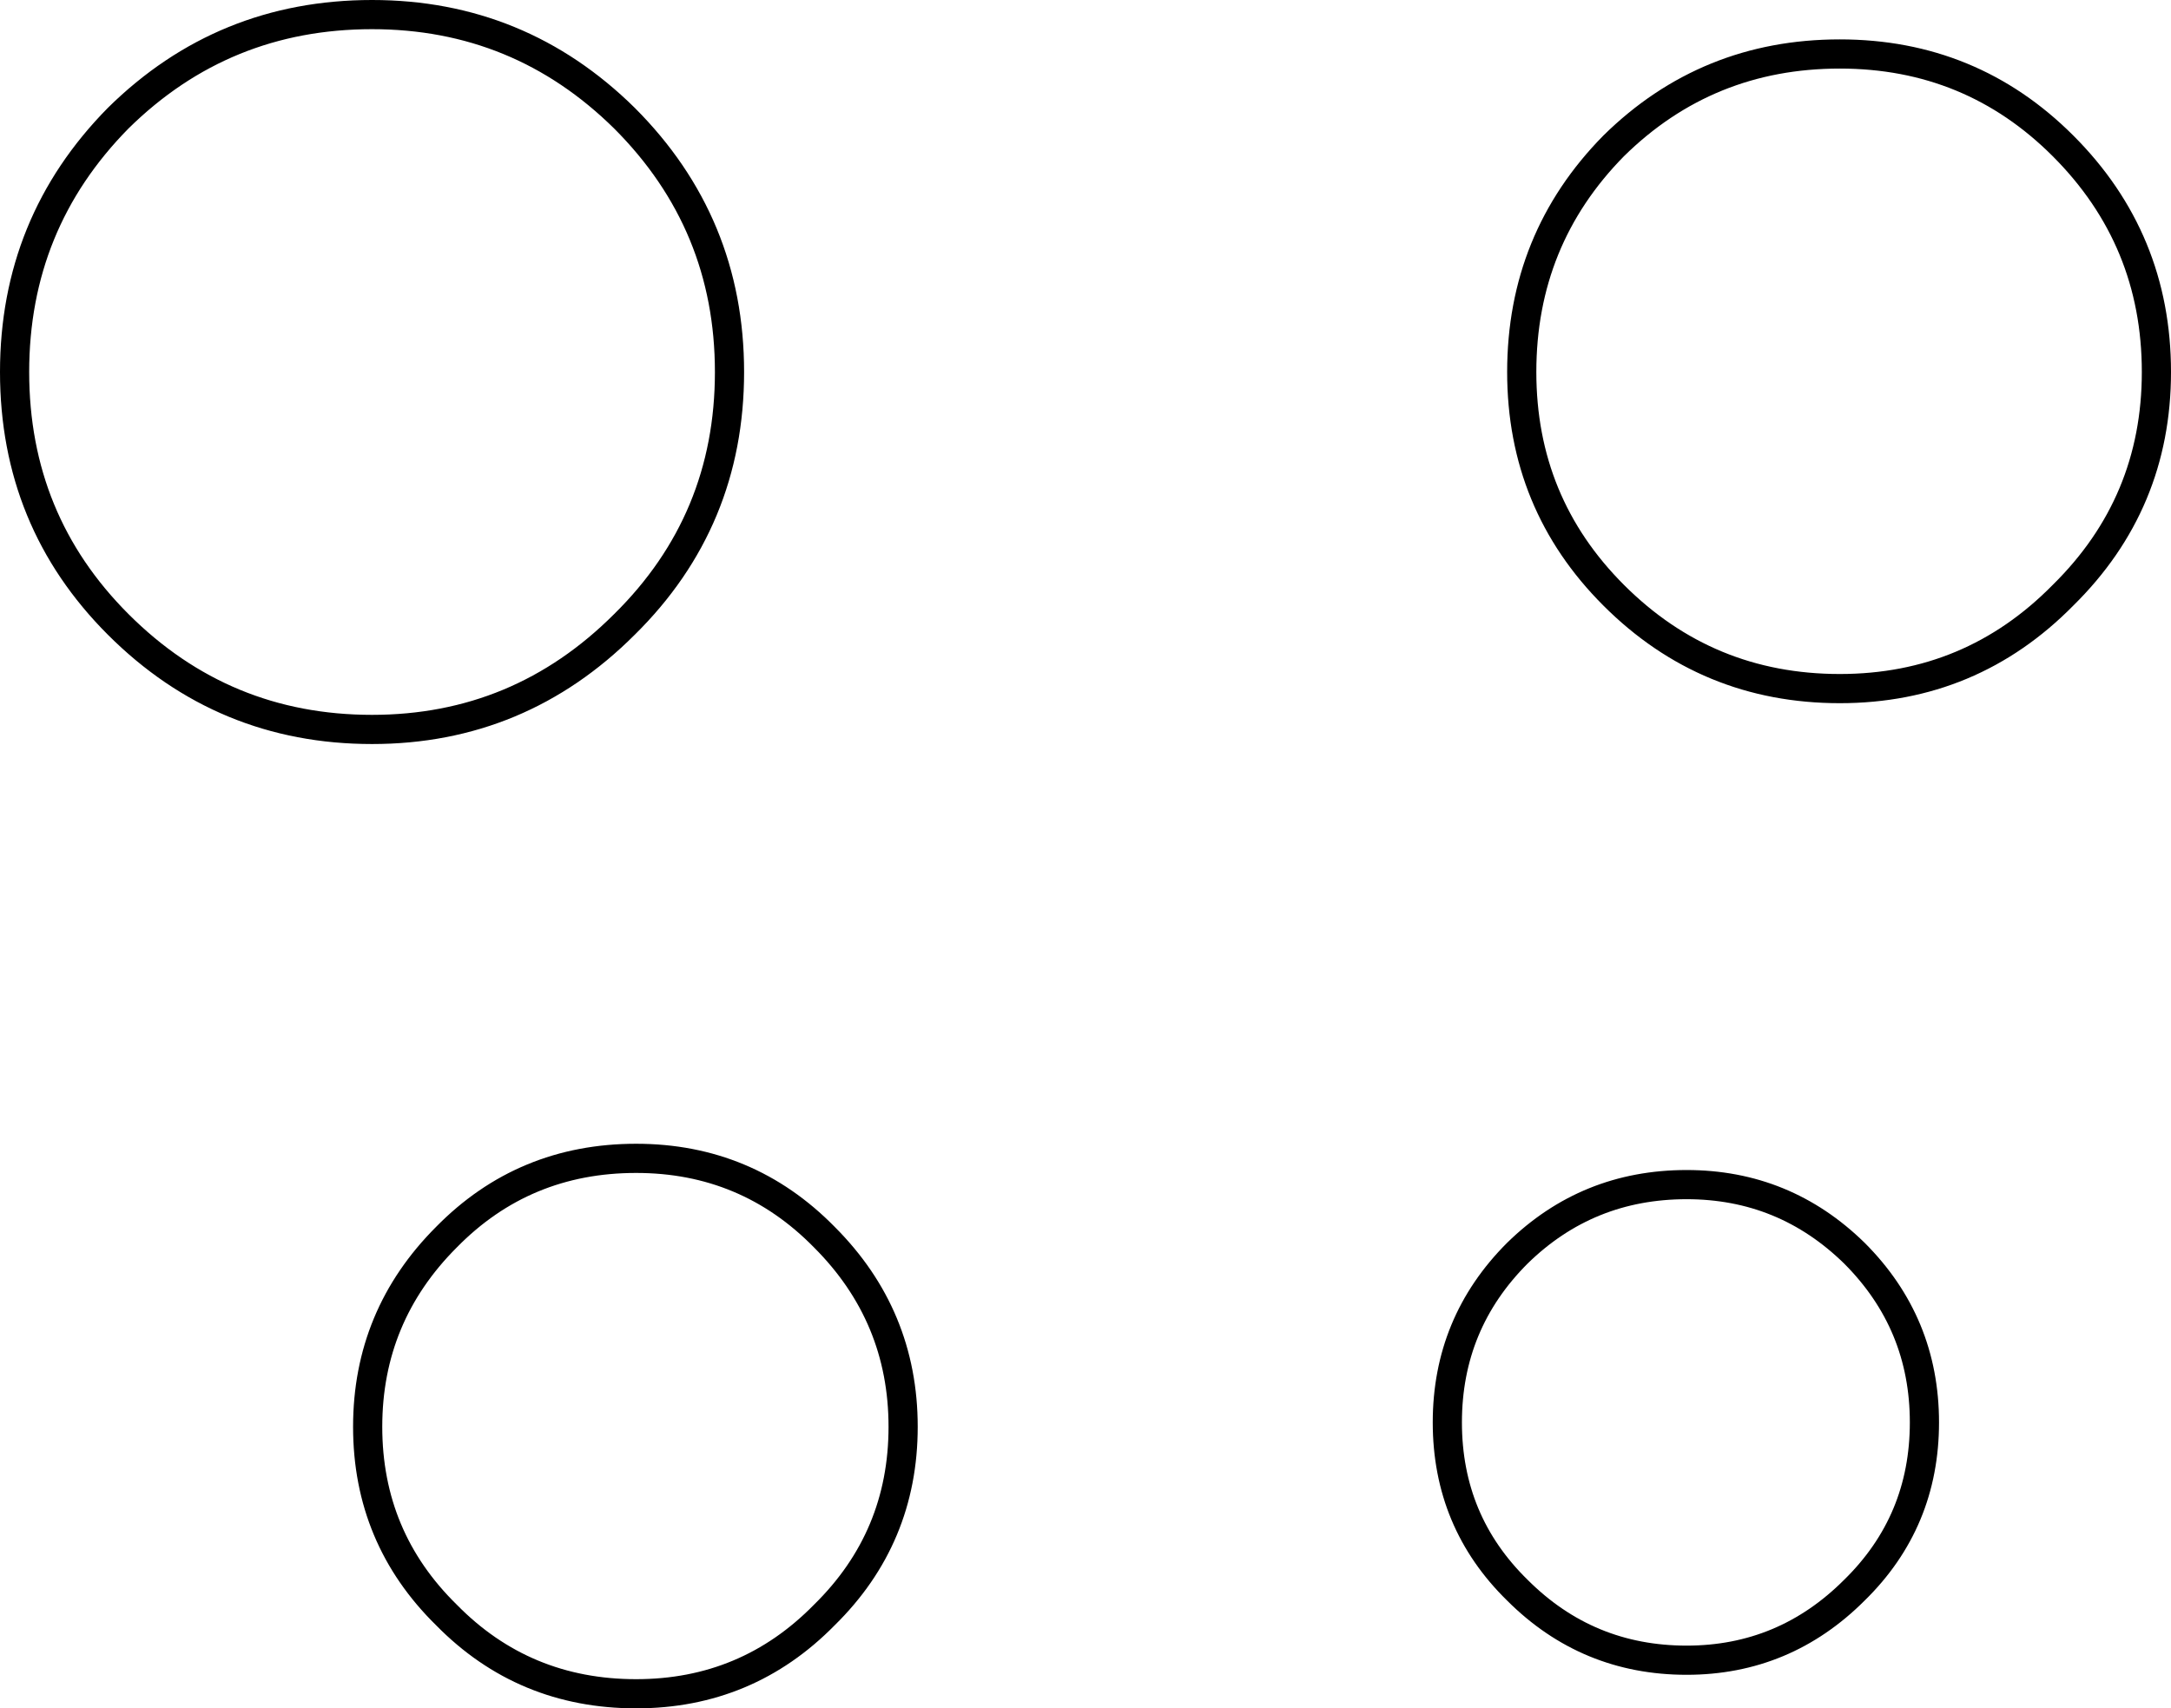 <?xml version="1.0" encoding="UTF-8" standalone="no"?>
<svg xmlns:xlink="http://www.w3.org/1999/xlink" height="58.55px" width="74.4px" xmlns="http://www.w3.org/2000/svg">
  <g transform="matrix(1.0, 0.0, 0.0, 1.0, -191.05, -155.55)">
    <path d="M195.1 159.6 Q198.7 156.05 203.8 156.05 208.85 156.05 212.45 159.6 216.05 163.2 216.05 168.3 216.05 173.4 212.45 176.95 208.85 180.55 203.8 180.55 198.7 180.55 195.1 176.95 191.55 173.4 191.55 168.3 191.55 163.2 195.1 159.6 M219.3 197.95 Q222.0 200.65 222.0 204.45 222.0 208.25 219.3 210.9 216.65 213.6 212.85 213.6 209.0 213.6 206.35 210.9 203.65 208.25 203.65 204.45 203.65 200.65 206.35 197.95 209.0 195.25 212.85 195.25 216.65 195.25 219.3 197.95 M243.2 168.3 Q243.2 163.75 246.35 160.55 249.55 157.4 254.1 157.4 258.6 157.4 261.75 160.55 264.95 163.75 264.95 168.3 264.95 172.8 261.75 175.95 258.6 179.15 254.1 179.15 249.55 179.15 246.35 175.95 243.2 172.8 243.2 168.3 M248.85 212.45 Q245.45 212.45 243.05 210.05 240.65 207.7 240.65 204.3 240.65 200.9 243.05 198.5 245.45 196.15 248.85 196.15 252.2 196.15 254.6 198.5 257.0 200.9 257.0 204.3 257.0 207.7 254.6 210.05 252.2 212.45 248.85 212.45 Z" fill="none" stroke="#000000" stroke-linecap="round" stroke-linejoin="round" stroke-width="1.0"/>
  </g>
</svg>
